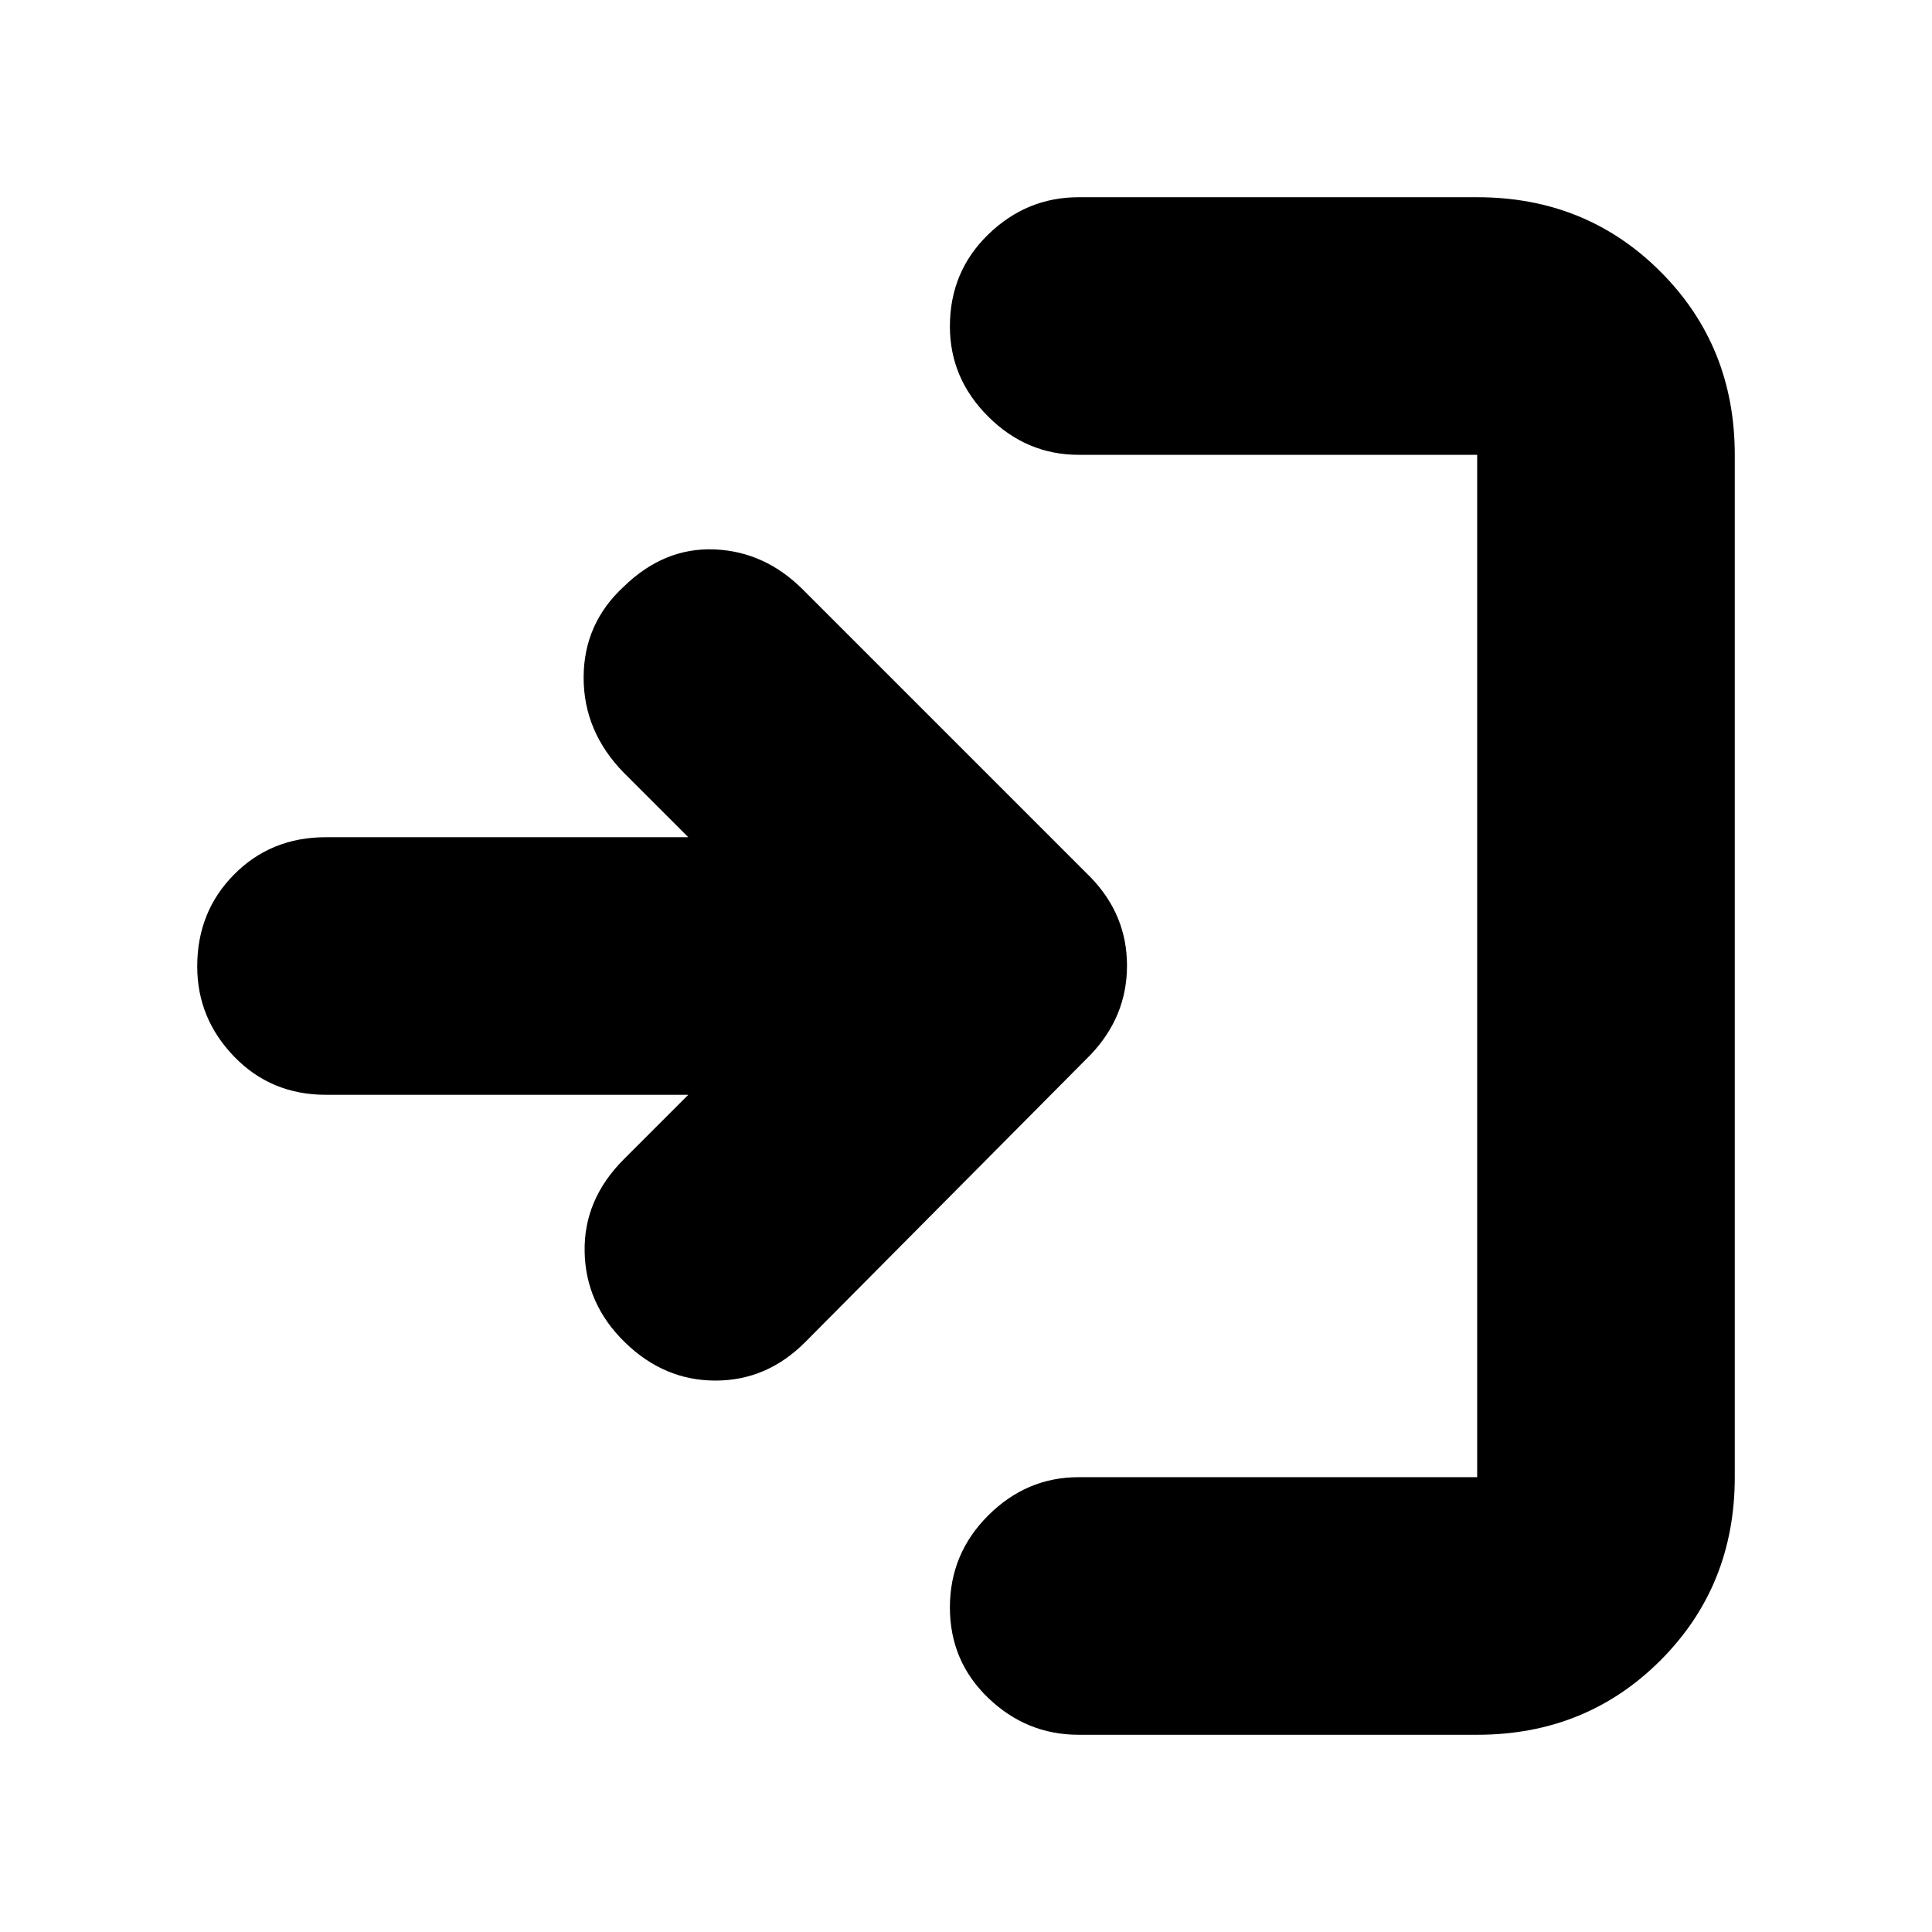 <svg xmlns="http://www.w3.org/2000/svg" height="20" viewBox="0 -960 960 960" width="20"><path d="M536-98q-25.9 0-44.95-18.29-19.05-18.29-19.05-45T491.05-207q19.05-19 44.95-19h198v-508H536q-25.9 0-44.95-18.99Q472-771.98 472-797.79q0-27.21 19.05-45.71T536-862h198q54.1 0 91.05 36.95Q862-788.1 862-734v508q0 54.1-36.95 91.05Q788.1-98 734-98H536ZM342-416H161.96q-27.28 0-45.62-18.99Q98-453.98 98-479.79q0-27.21 18.34-45.71t45.62-18.5H342l-32-32q-20-20.44-20-47.29 0-26.85 20-45.28Q330-688 355-687t44 20l143 143q18 18.64 18 43.82T542-436L400-293q-19 19-44.5 19t-44.98-19Q291-312 290.5-338t19.5-46l32-32Z"/></svg>